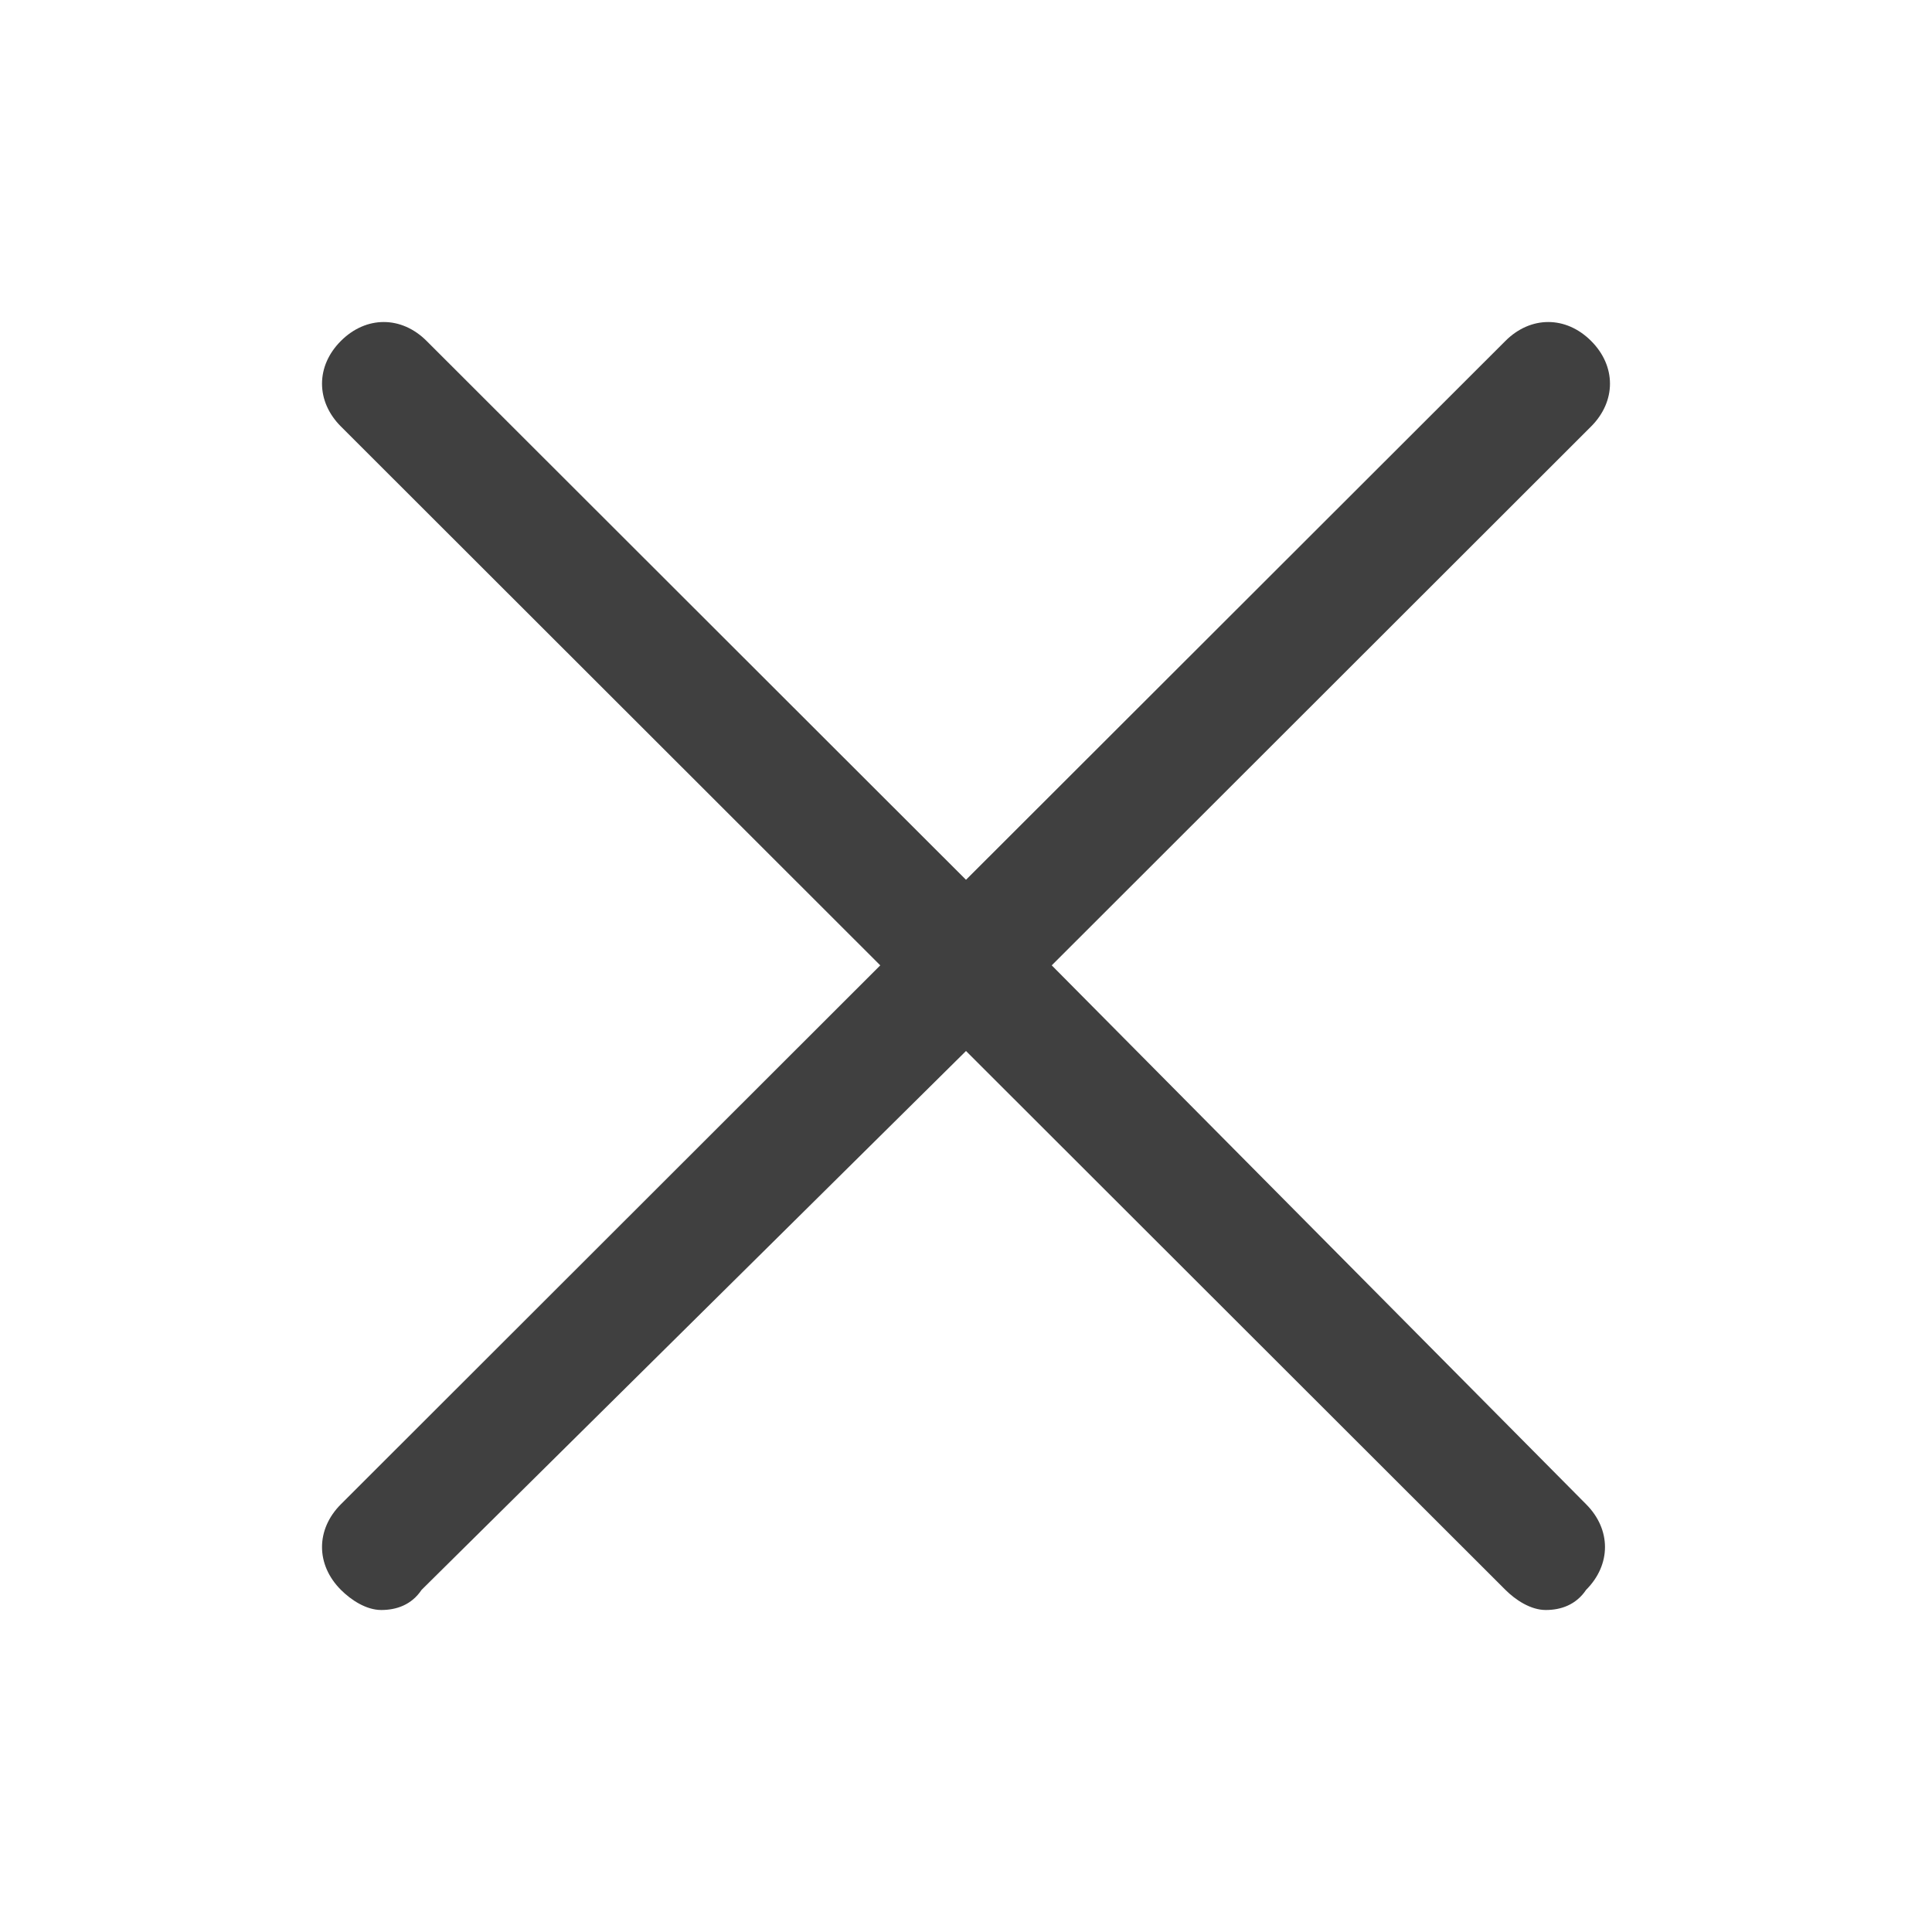 <svg width="24" height="24" viewBox="0 0 24 24" fill="none" xmlns="http://www.w3.org/2000/svg">
<path d="M13.065 11.992L19.765 5.298C20.078 4.985 20.078 4.547 19.765 4.235C19.452 3.922 19.014 3.922 18.701 4.235L12 10.929L5.299 4.235C4.986 3.922 4.548 3.922 4.235 4.235C3.922 4.547 3.922 4.985 4.235 5.298L10.935 11.992L4.235 18.686C3.922 18.999 3.922 19.437 4.235 19.75C4.36 19.875 4.548 20 4.736 20C4.924 20 5.112 19.937 5.237 19.75L12 13.056L18.701 19.75C18.826 19.875 19.014 20 19.202 20C19.389 20 19.577 19.937 19.703 19.75C20.016 19.437 20.016 18.999 19.703 18.686L13.065 11.992Z" fill="#404040"/>
</svg>
